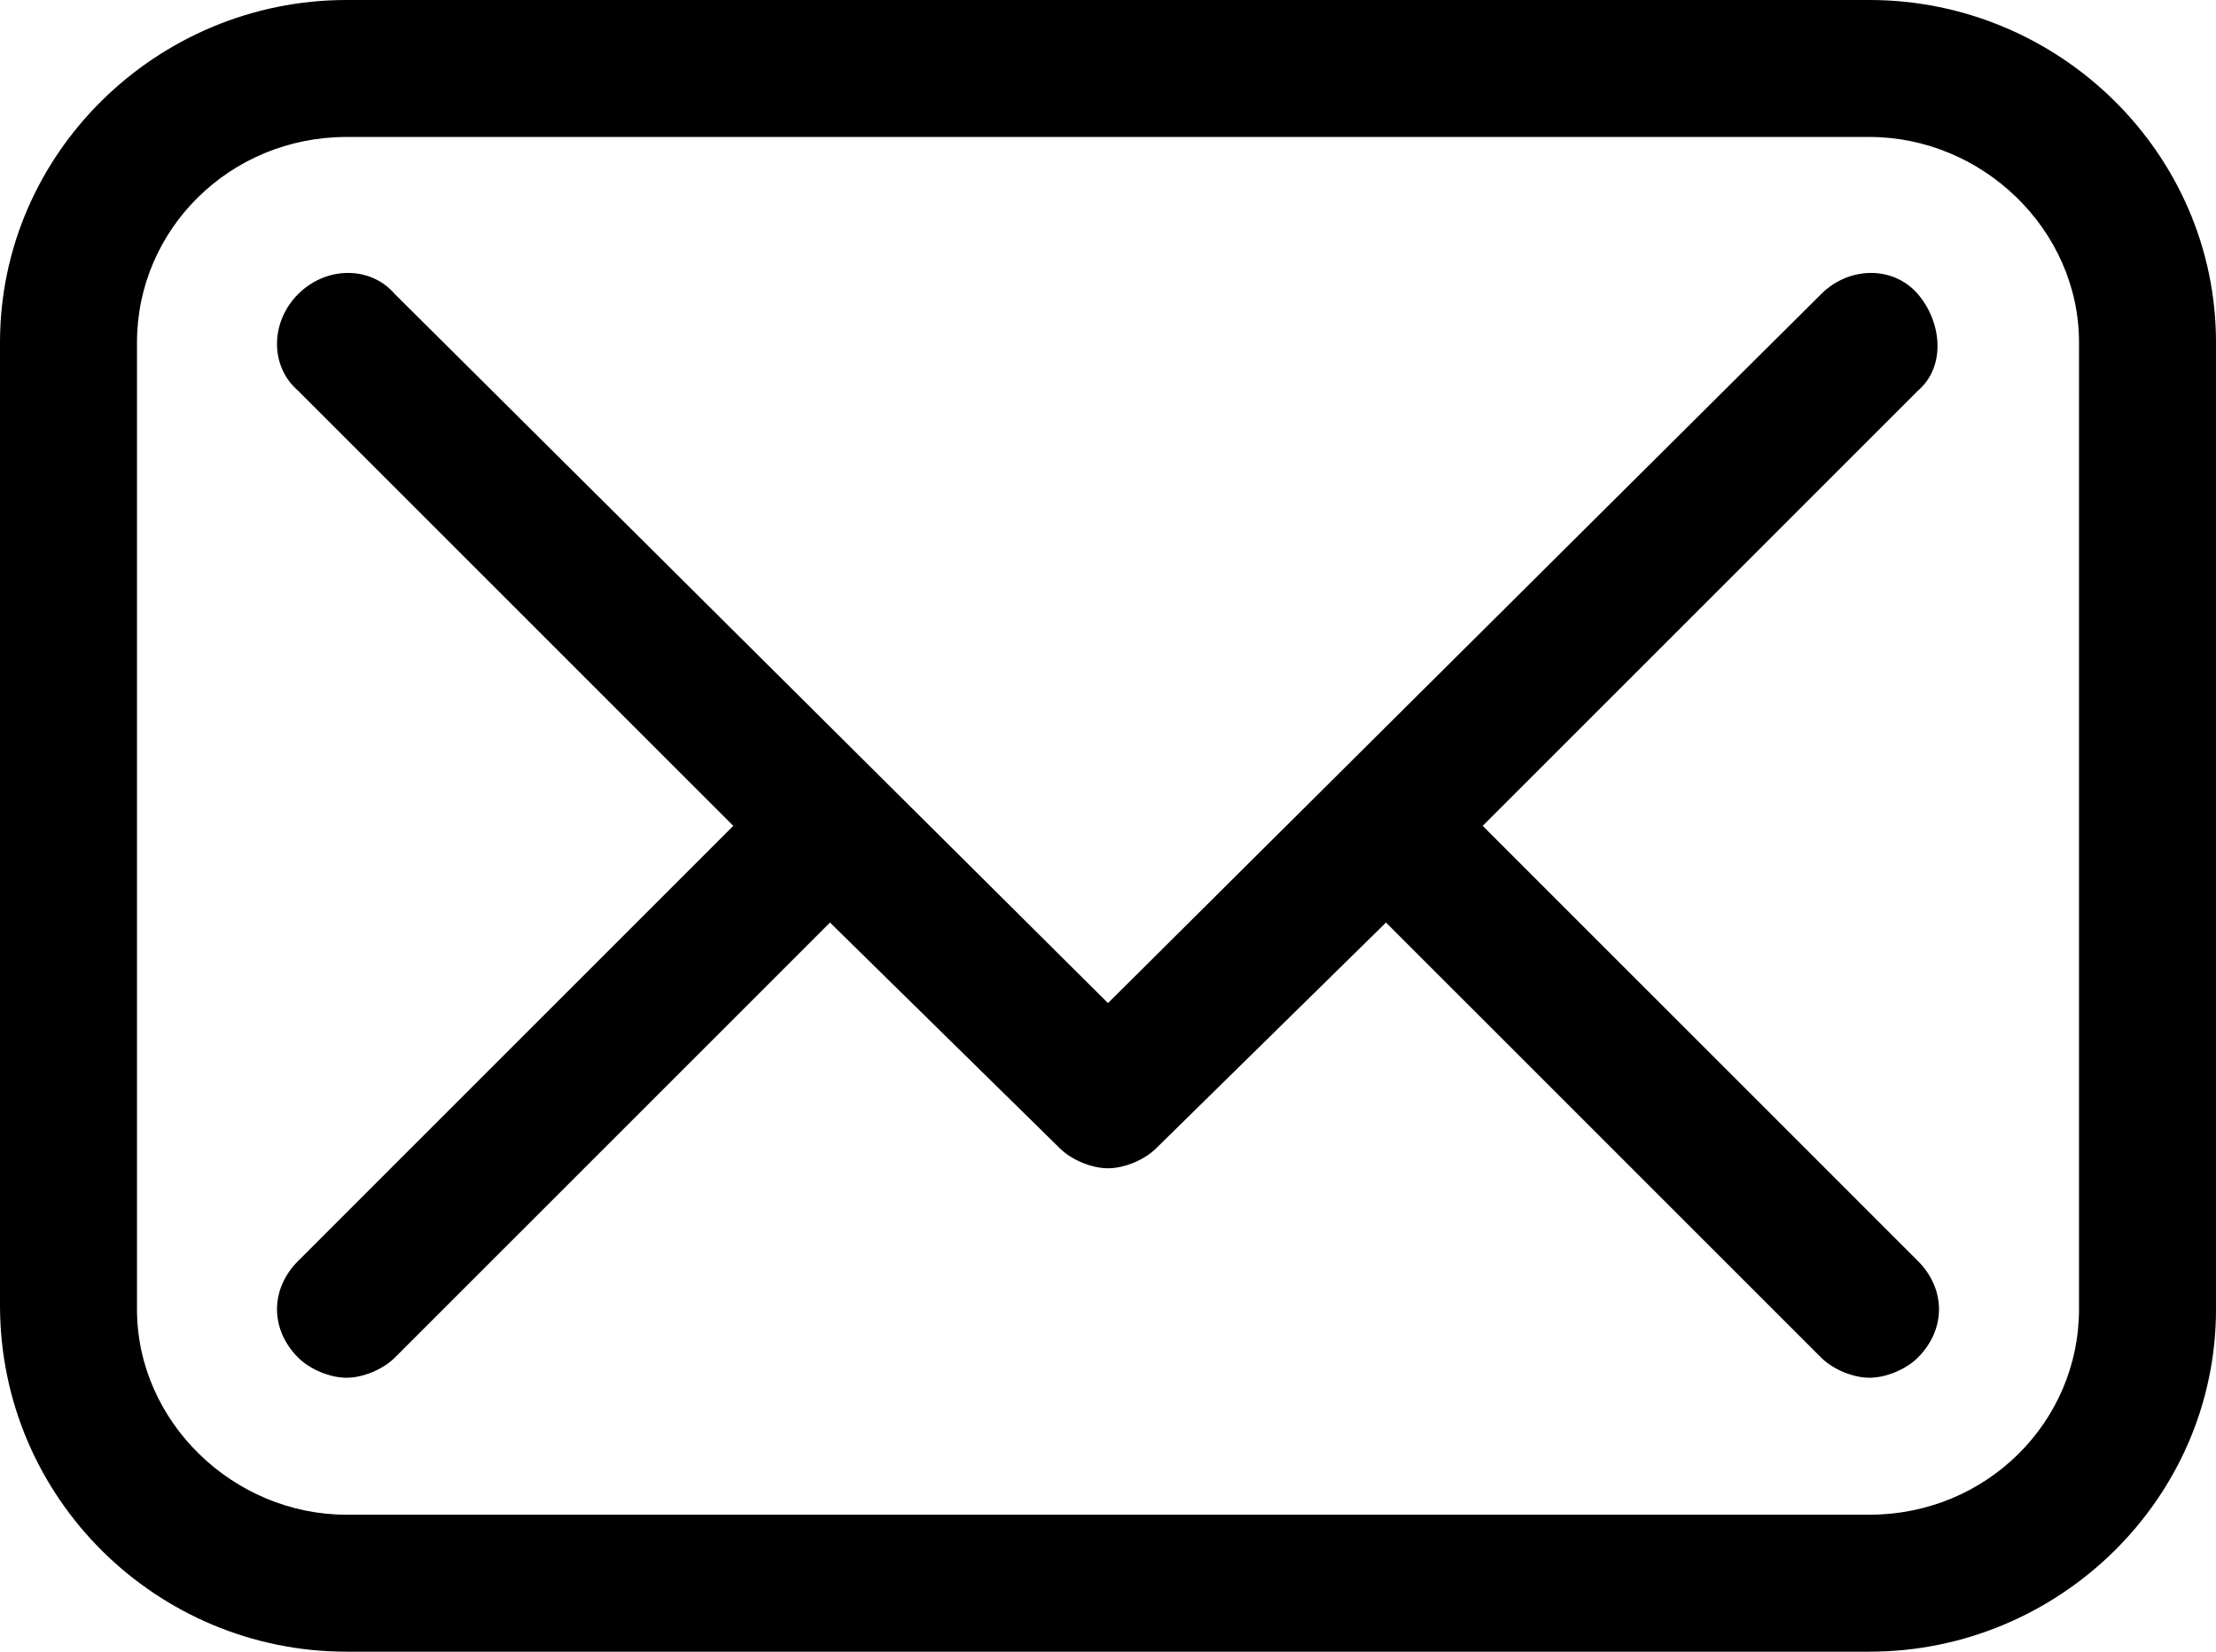 <?xml version="1.0" encoding="utf-8"?>
<!-- Generator: Adobe Illustrator 25.0.1, SVG Export Plug-In . SVG Version: 6.00 Build 0)  -->
<svg version="1.1" id="Layer_1" xmlns="http://www.w3.org/2000/svg" xmlns:xlink="http://www.w3.org/1999/xlink" x="0px" y="0px"
	 viewBox="0 0 55 41" style="enable-background:new 0 0 55 41;" xml:space="preserve">
<g id="rean-a-car">
	<g id="Car-rental-homepage" transform="translate(-979, -3993)">
		<g id="Group-4" transform="translate(0, 3015)">
			<g id="email-_x28_5_x29_" transform="translate(979, 978)">
				<path id="Email" d="M46.4,0H8.6C3.9,0,0,3.8,0,8.5v23.9C0,37.2,3.9,41,8.6,41h37.8c4.7,0,8.6-3.8,8.6-8.5V8.5
					C55,3.8,51.1,0,46.4,0z M51.6,32.5c0,2.8-2.3,5.1-5.2,5.1H8.6c-2.8,0-5.2-2.3-5.2-5.1V8.5c0-2.8,2.3-5.1,5.2-5.1h37.8
					c2.8,0,5.2,2.3,5.2,5.1V32.5z M47.6,9.7L36.8,20.5l10.8,10.8c0.7,0.7,0.7,1.7,0,2.4c-0.3,0.3-0.8,0.5-1.2,0.5s-0.9-0.2-1.2-0.5
					L34.4,22.9l-5.7,5.6c-0.3,0.3-0.8,0.5-1.2,0.5s-0.9-0.2-1.2-0.5l-5.7-5.6L9.8,33.7C9.5,34,9,34.2,8.6,34.2S7.7,34,7.4,33.7
					c-0.7-0.7-0.7-1.7,0-2.4l10.8-10.8L7.4,9.7C6.7,9.1,6.7,8,7.4,7.3s1.8-0.7,2.4,0l17.7,17.6L45.2,7.3c0.7-0.7,1.8-0.7,2.4,0
					S48.3,9.1,47.6,9.7z"/>
			</g>
		</g>
	</g>
</g>
</svg>
